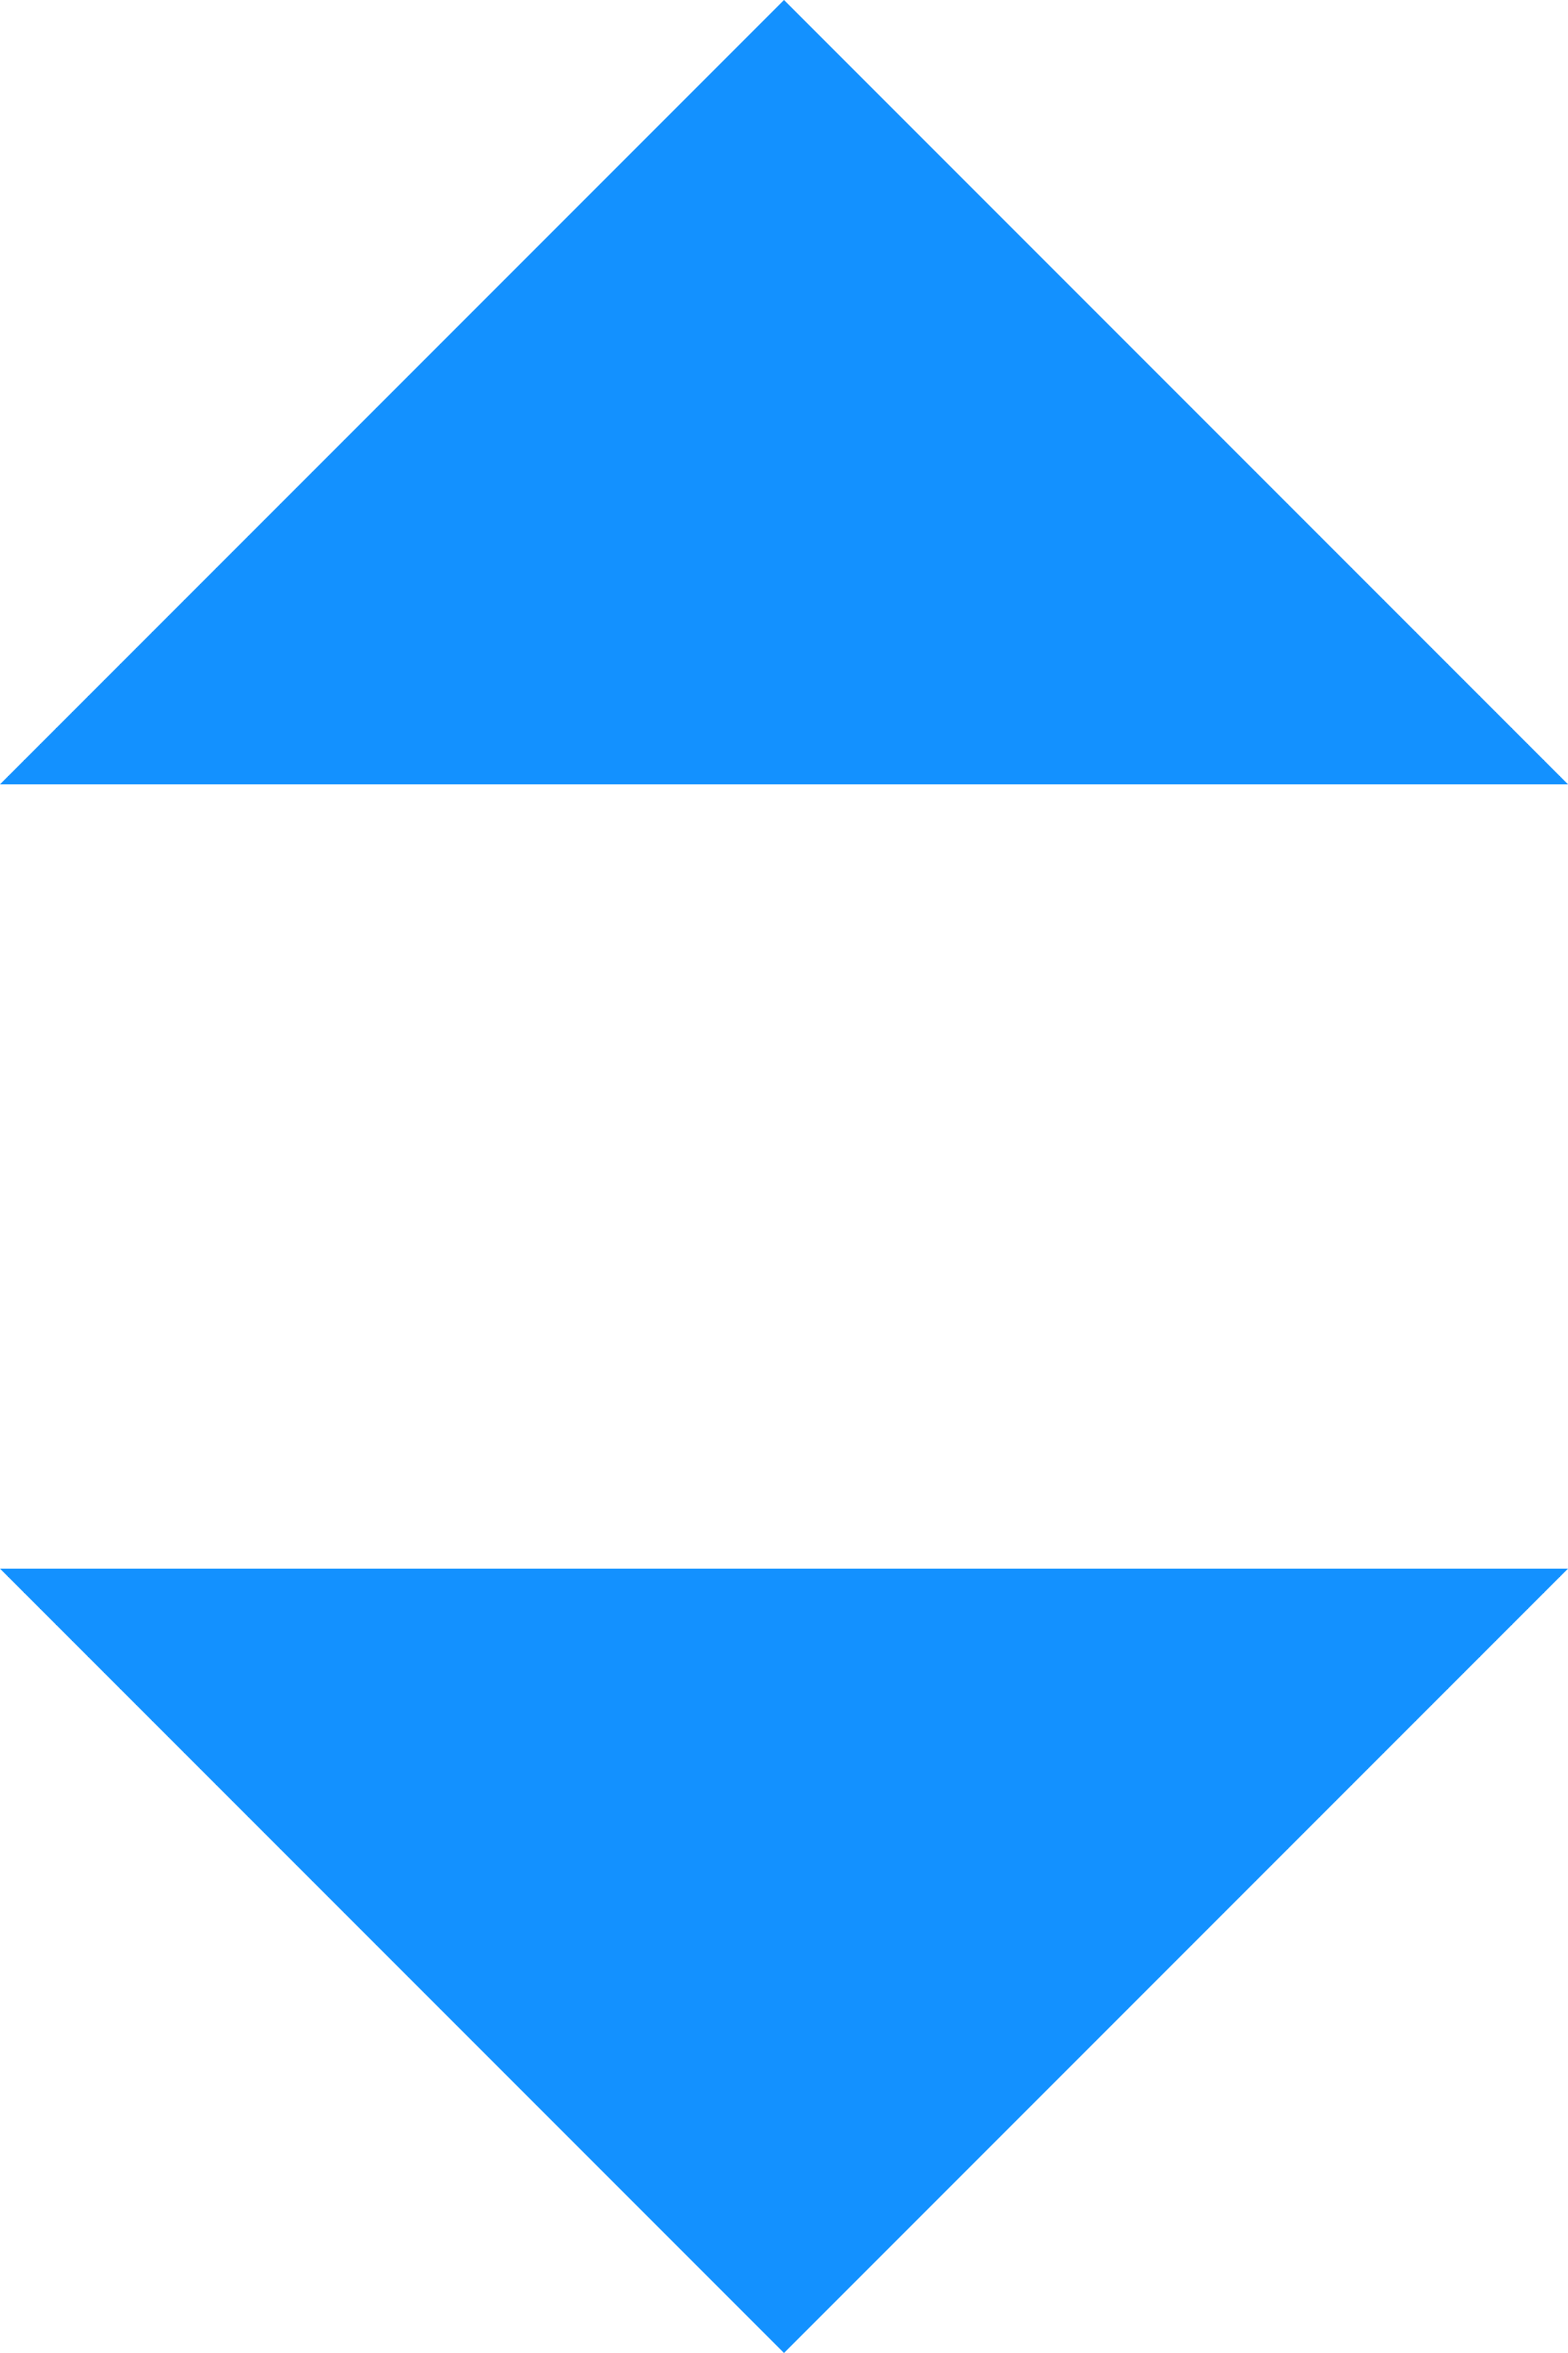 <?xml version="1.0" encoding="UTF-8"?>
<svg width="10px" height="15px" viewBox="0 0 10 15" version="1.1" xmlns="http://www.w3.org/2000/svg" xmlns:xlink="http://www.w3.org/1999/xlink">
    <!-- Generator: sketchtool 64 (101010) - https://sketch.com -->
    <title>B697F4AC-BBC6-4024-A17B-7DB4BA834EC9</title>
    <desc>Created with sketchtool.</desc>
    <g id="New-updated_-screens" stroke="none" stroke-width="1" fill="none" fill-rule="evenodd">
        <g id="My-Organisation" transform="translate(-125, -173)">
            <g id="table" transform="translate(30, 160)">
                <g id="header">
                    <g id="tabs" transform="translate(15, 10)">
                        <g id="title">
                            <g id="Group-5">
                                <g id="ARROWS" transform="translate(75, 0)">
                                    <g>
                                        <rect id="Rectangle" x="0" y="0" width="20" height="20"></rect>
                                        <g id="Group-5" transform="translate(5, 3)" fill="#1391FF">
                                            <polygon id="Icon" points="1.77635684e-15 10 5 15 10 10"></polygon>
                                            <polygon id="Icon" transform="translate(5, 2.5) scale(1, -1) translate(-5, -2.5) " points="1.77635684e-15 0 5 5 10 0"></polygon>
                                        </g>
                                    </g>
                                </g>
                            </g>
                        </g>
                    </g>
                </g>
            </g>
        </g>
    </g>
</svg>